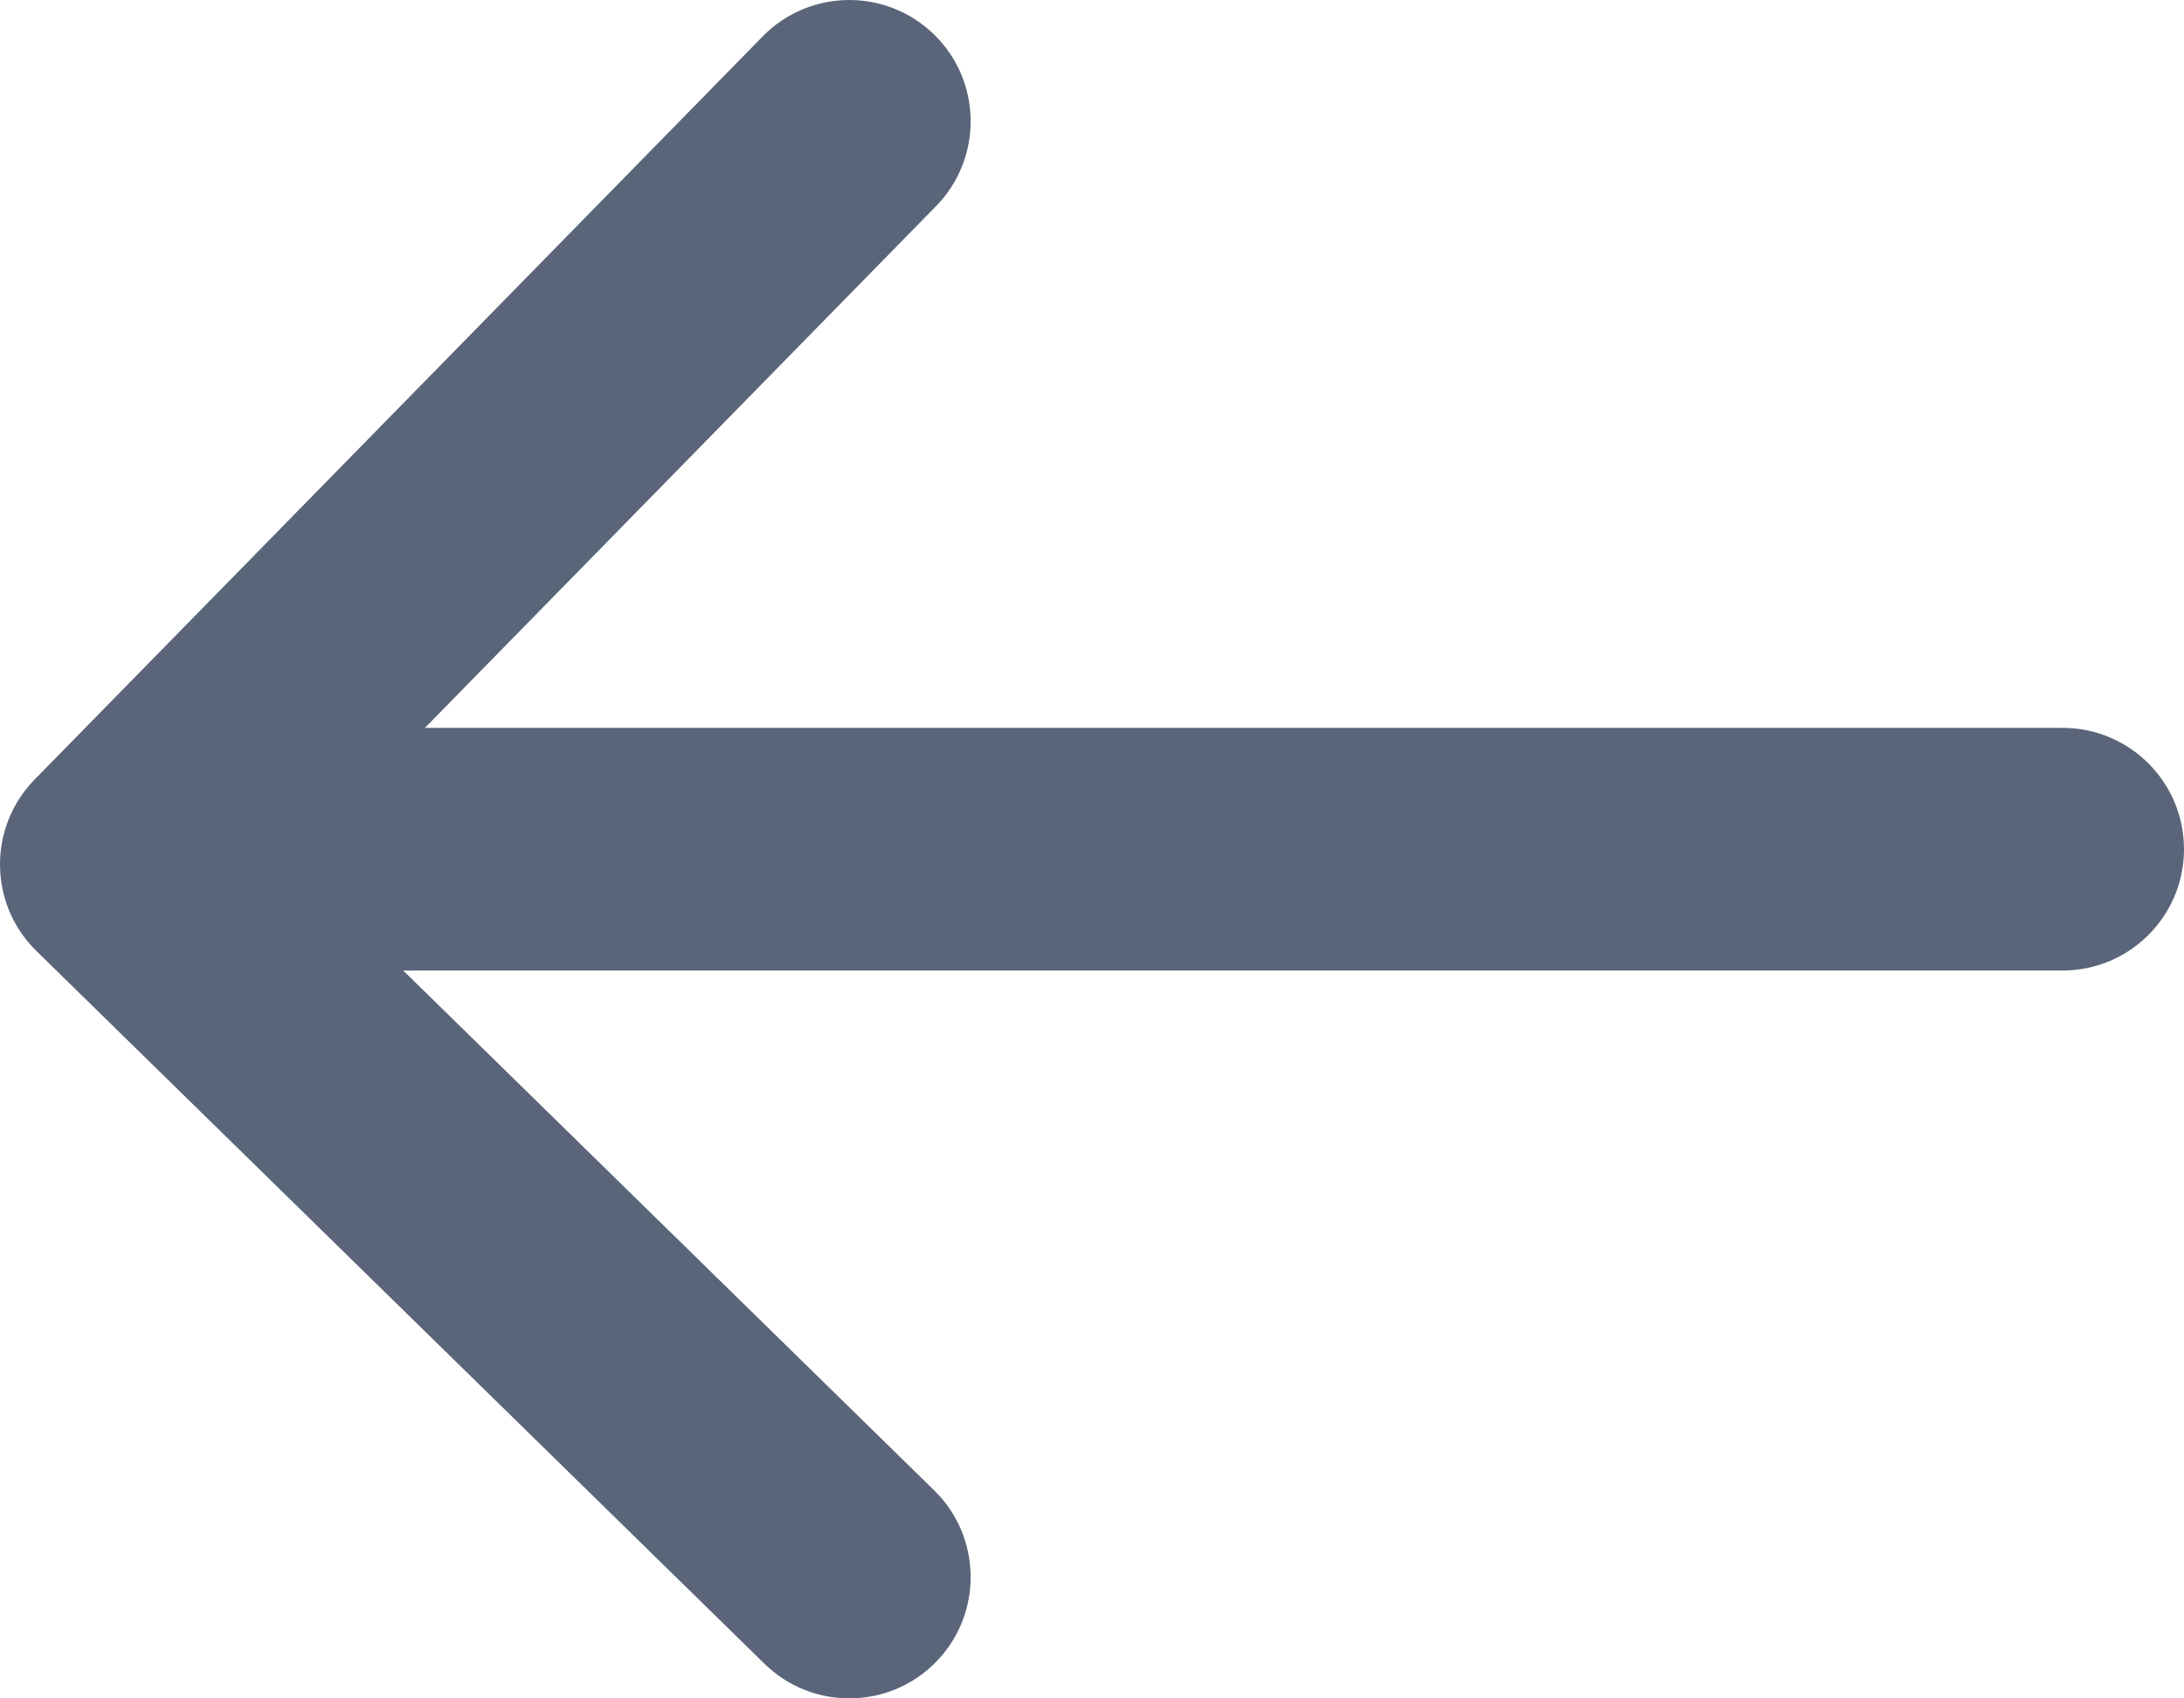 <?xml version="1.0" encoding="UTF-8"?>
<svg width="18px" height="14px" viewBox="0 0 18 14" version="1.1" xmlns="http://www.w3.org/2000/svg" xmlns:xlink="http://www.w3.org/1999/xlink">
    <!-- Generator: Sketch 48.2 (47327) - http://www.bohemiancoding.com/sketch -->
    <title>ico_back</title>
    <desc>Created with Sketch.</desc>
    <defs></defs>
    <g id="Sign_up--step2" stroke="none" stroke-width="1" fill="none" fill-rule="evenodd" transform="translate(-830, -49)">
        <g id="header" transform="translate(46, 16)" fill="#5A657A" fill-rule="nonzero">
            <g id="back" transform="translate(784, 29)">
                <path d="M3.502,10 L7.714,5.7 C8.101,5.305 8.094,4.672 7.7,4.286 C7.305,3.899 6.672,3.906 6.286,4.3 L0.286,10.425 C-0.101,10.82 -0.094,11.453 0.3,11.839 L6.3,17.714 C6.695,18.101 7.328,18.094 7.714,17.7 C8.101,17.305 8.094,16.672 7.7,16.286 L3.323,12 L17,12 C17.552,12 18,11.552 18,11 C18,10.448 17.552,10 17,10 L3.502,10 Z" id="ico_back"></path>
            </g>
        </g>
    </g>
</svg>